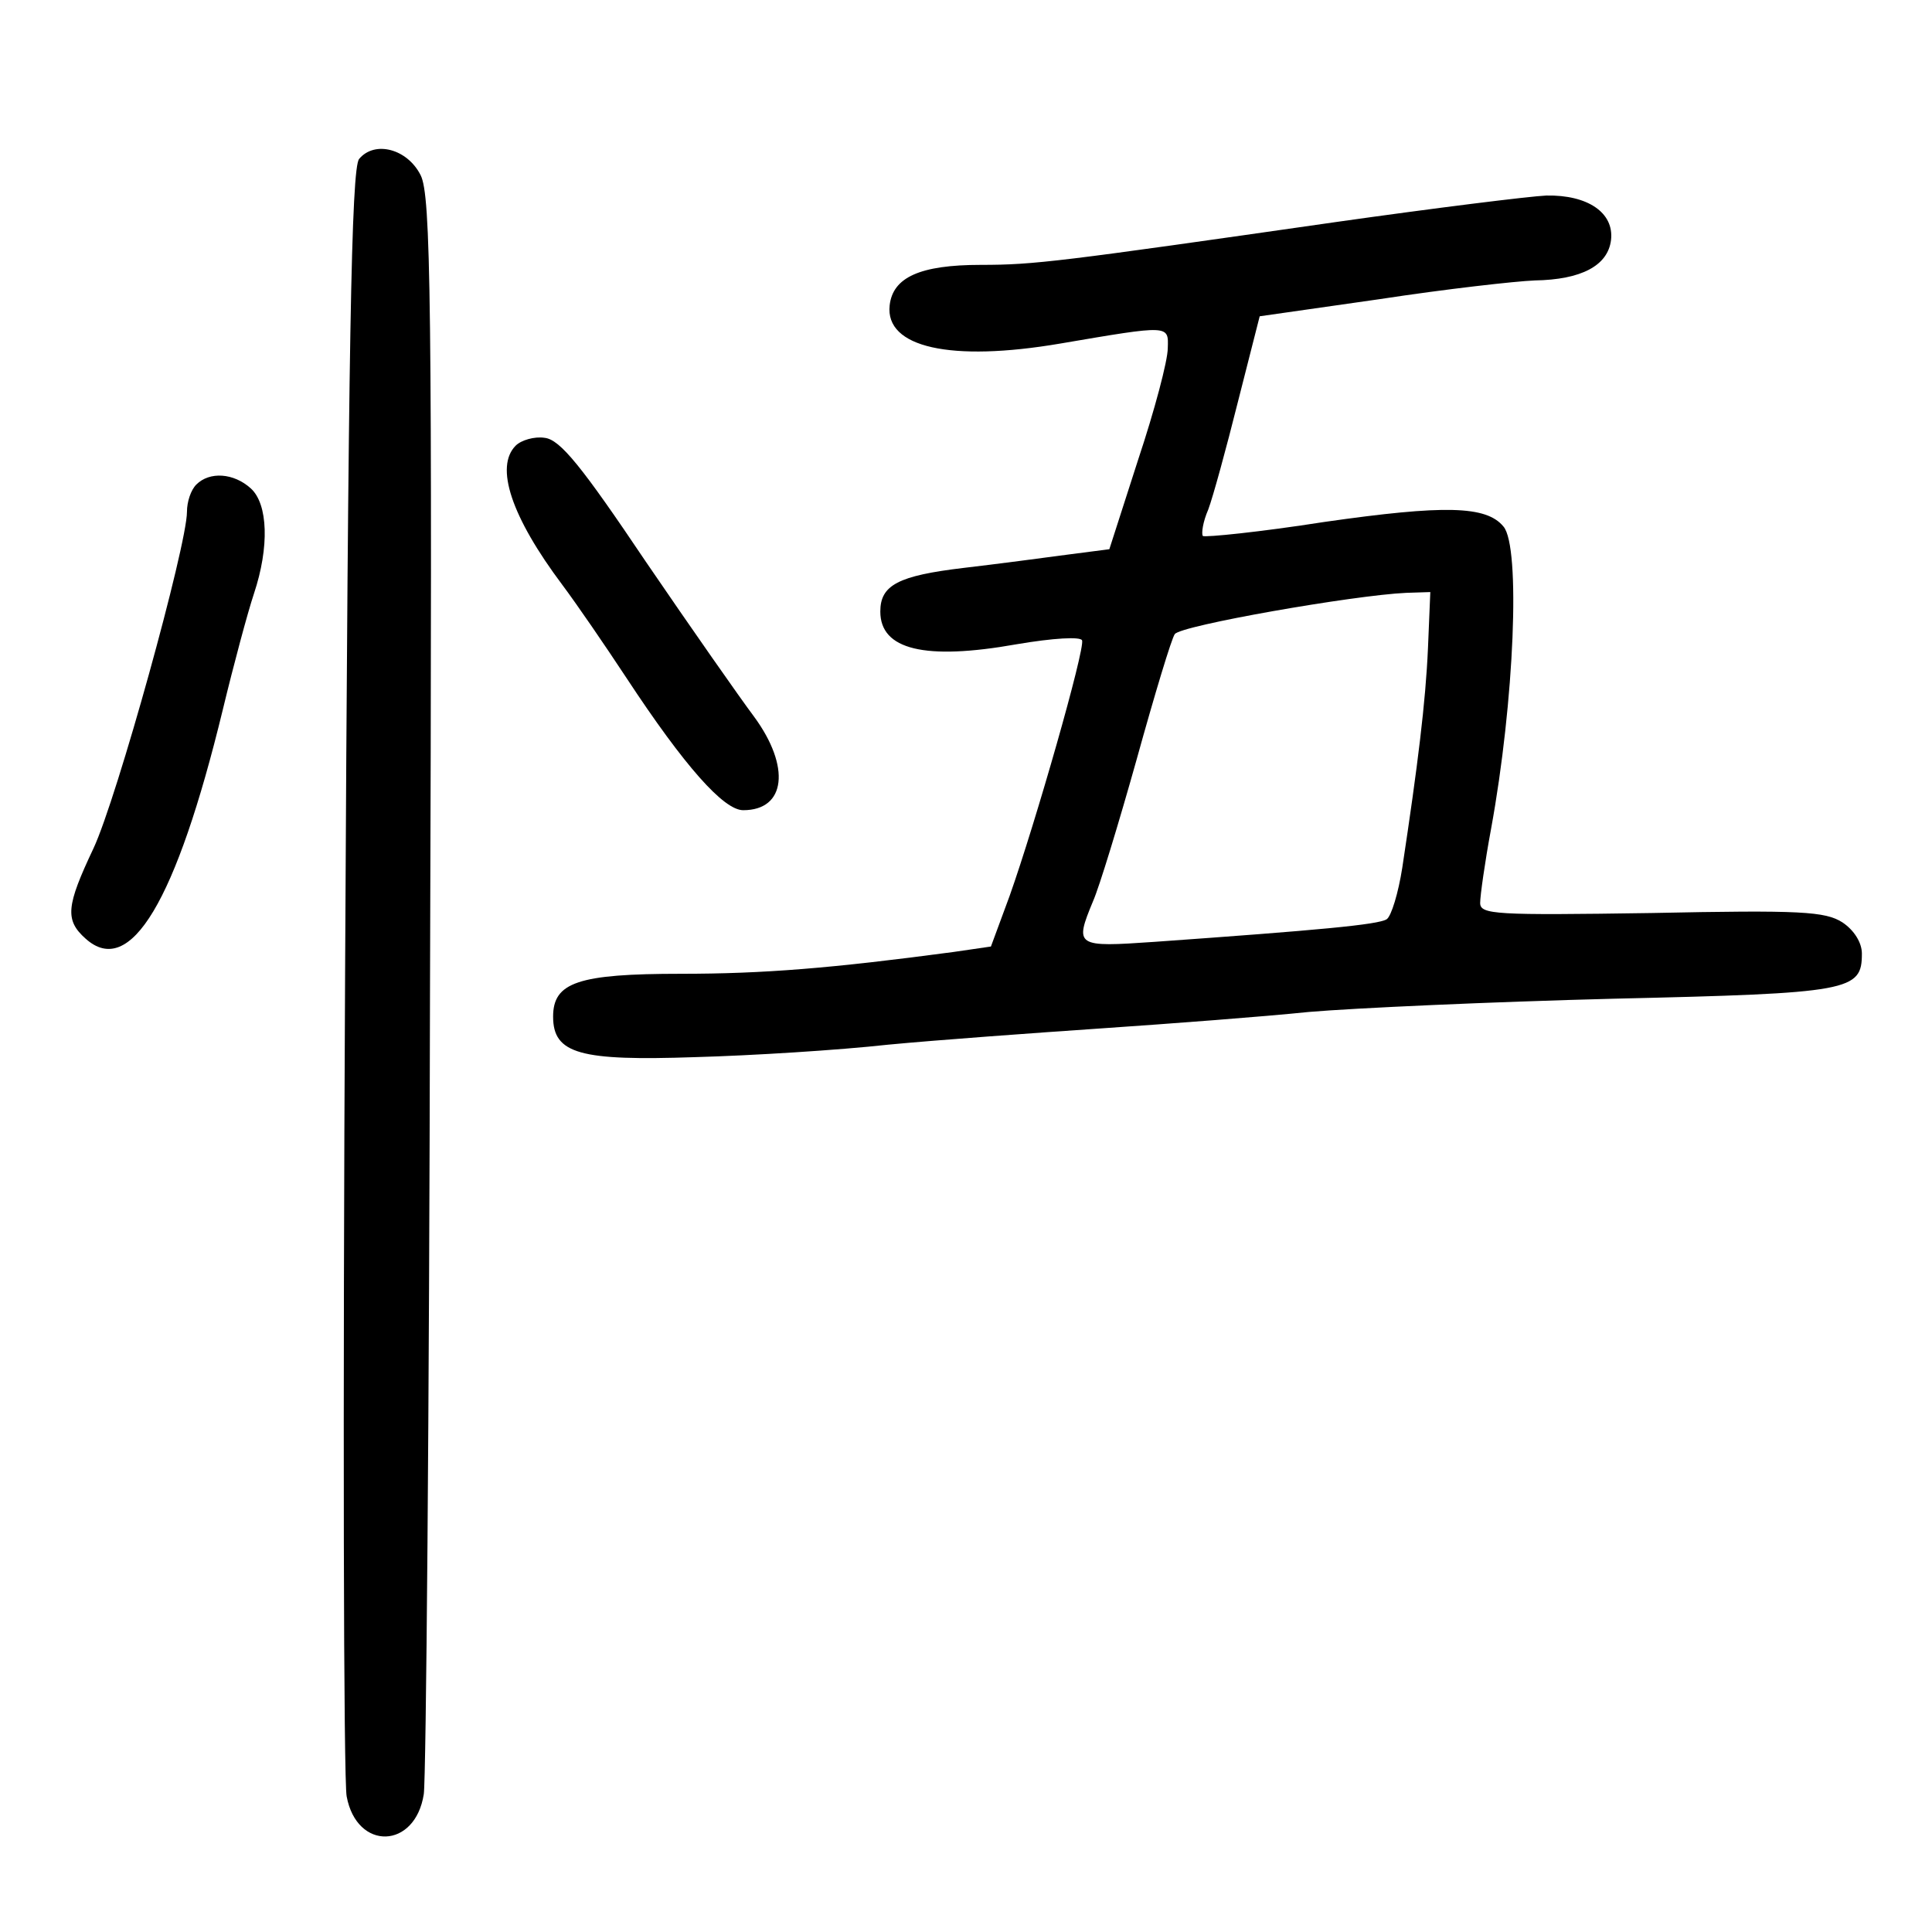 <?xml version="1.0" standalone="no"?>
<!DOCTYPE svg PUBLIC "-//W3C//DTD SVG 20010904//EN"
 "http://www.w3.org/TR/2001/REC-SVG-20010904/DTD/svg10.dtd">
<svg version="1.0" xmlns="http://www.w3.org/2000/svg"
 width="248pt" height="248pt" viewBox="0 0 248 248"
 preserveAspectRatio="xMidYMid meet">
<g transform="translate(0,248) scale(0.1,-0.1)"
fill="#000000" stroke="none">
<path d="M461 2276 c-10 -12 -14 -237 -18 -1042 -3 -564 -2 -1041 2 -1060 13
-70 88 -68 99 3 3 21 7 490 8 1043 3 879 1 1009 -12 1035 -17 34 -59 45 -79
21z"/>
<path d="M1715 2195 c-356 -51 -387 -55 -456 -55 -78 0 -113 -16 -117 -52 -6
-54 78 -73 219 -49 141 24 139 24 138 -6 0 -16 -17 -80 -38 -143 l-37 -115
-54 -7 c-30 -4 -90 -12 -133 -17 -84 -10 -107 -22 -107 -56 0 -49 57 -63 175
-42 47 8 82 10 84 5 4 -11 -60 -235 -93 -328 l-24 -65 -48 -7 c-157 -21 -244
-28 -350 -28 -132 0 -164 -11 -164 -55 0 -48 35 -57 182 -52 73 2 185 9 248
16 63 6 187 15 275 21 88 6 207 15 265 21 58 5 234 13 391 17 305 7 319 10
319 58 0 14 -10 30 -25 40 -22 14 -53 16 -245 12 -201 -3 -220 -2 -220 13 0 9
6 52 14 95 30 164 38 362 16 388 -22 27 -76 28 -230 6 -83 -13 -153 -20 -156
-18 -2 3 0 18 7 34 6 16 23 78 38 138 l28 110 154 22 c85 13 174 23 199 24 60
1 94 19 98 52 4 35 -30 58 -83 57 -22 -1 -143 -16 -270 -34z m118 -547 c-3
-69 -13 -150 -33 -282 -5 -32 -14 -62 -20 -66 -11 -7 -87 -14 -298 -29 -101
-7 -103 -6 -79 52 8 18 33 100 56 182 23 83 45 156 49 161 7 11 230 50 297 53
l31 1 -3 -72z"/>
<path d="M662 1908 c-27 -27 -6 -91 60 -179 18 -24 55 -78 82 -119 75 -114
125 -170 150 -170 55 0 61 56 14 120 -18 24 -81 114 -139 199 -82 122 -110
157 -130 159 -13 2 -30 -3 -37 -10z"/>
<path d="M252 1858 c-7 -7 -12 -22 -12 -35 0 -43 -90 -368 -120 -432 -35 -74
-37 -92 -10 -116 57 -51 116 47 176 294 14 58 32 125 40 149 20 60 18 115 -4
135 -22 20 -53 22 -70 5z"/>
</g>
</svg>

